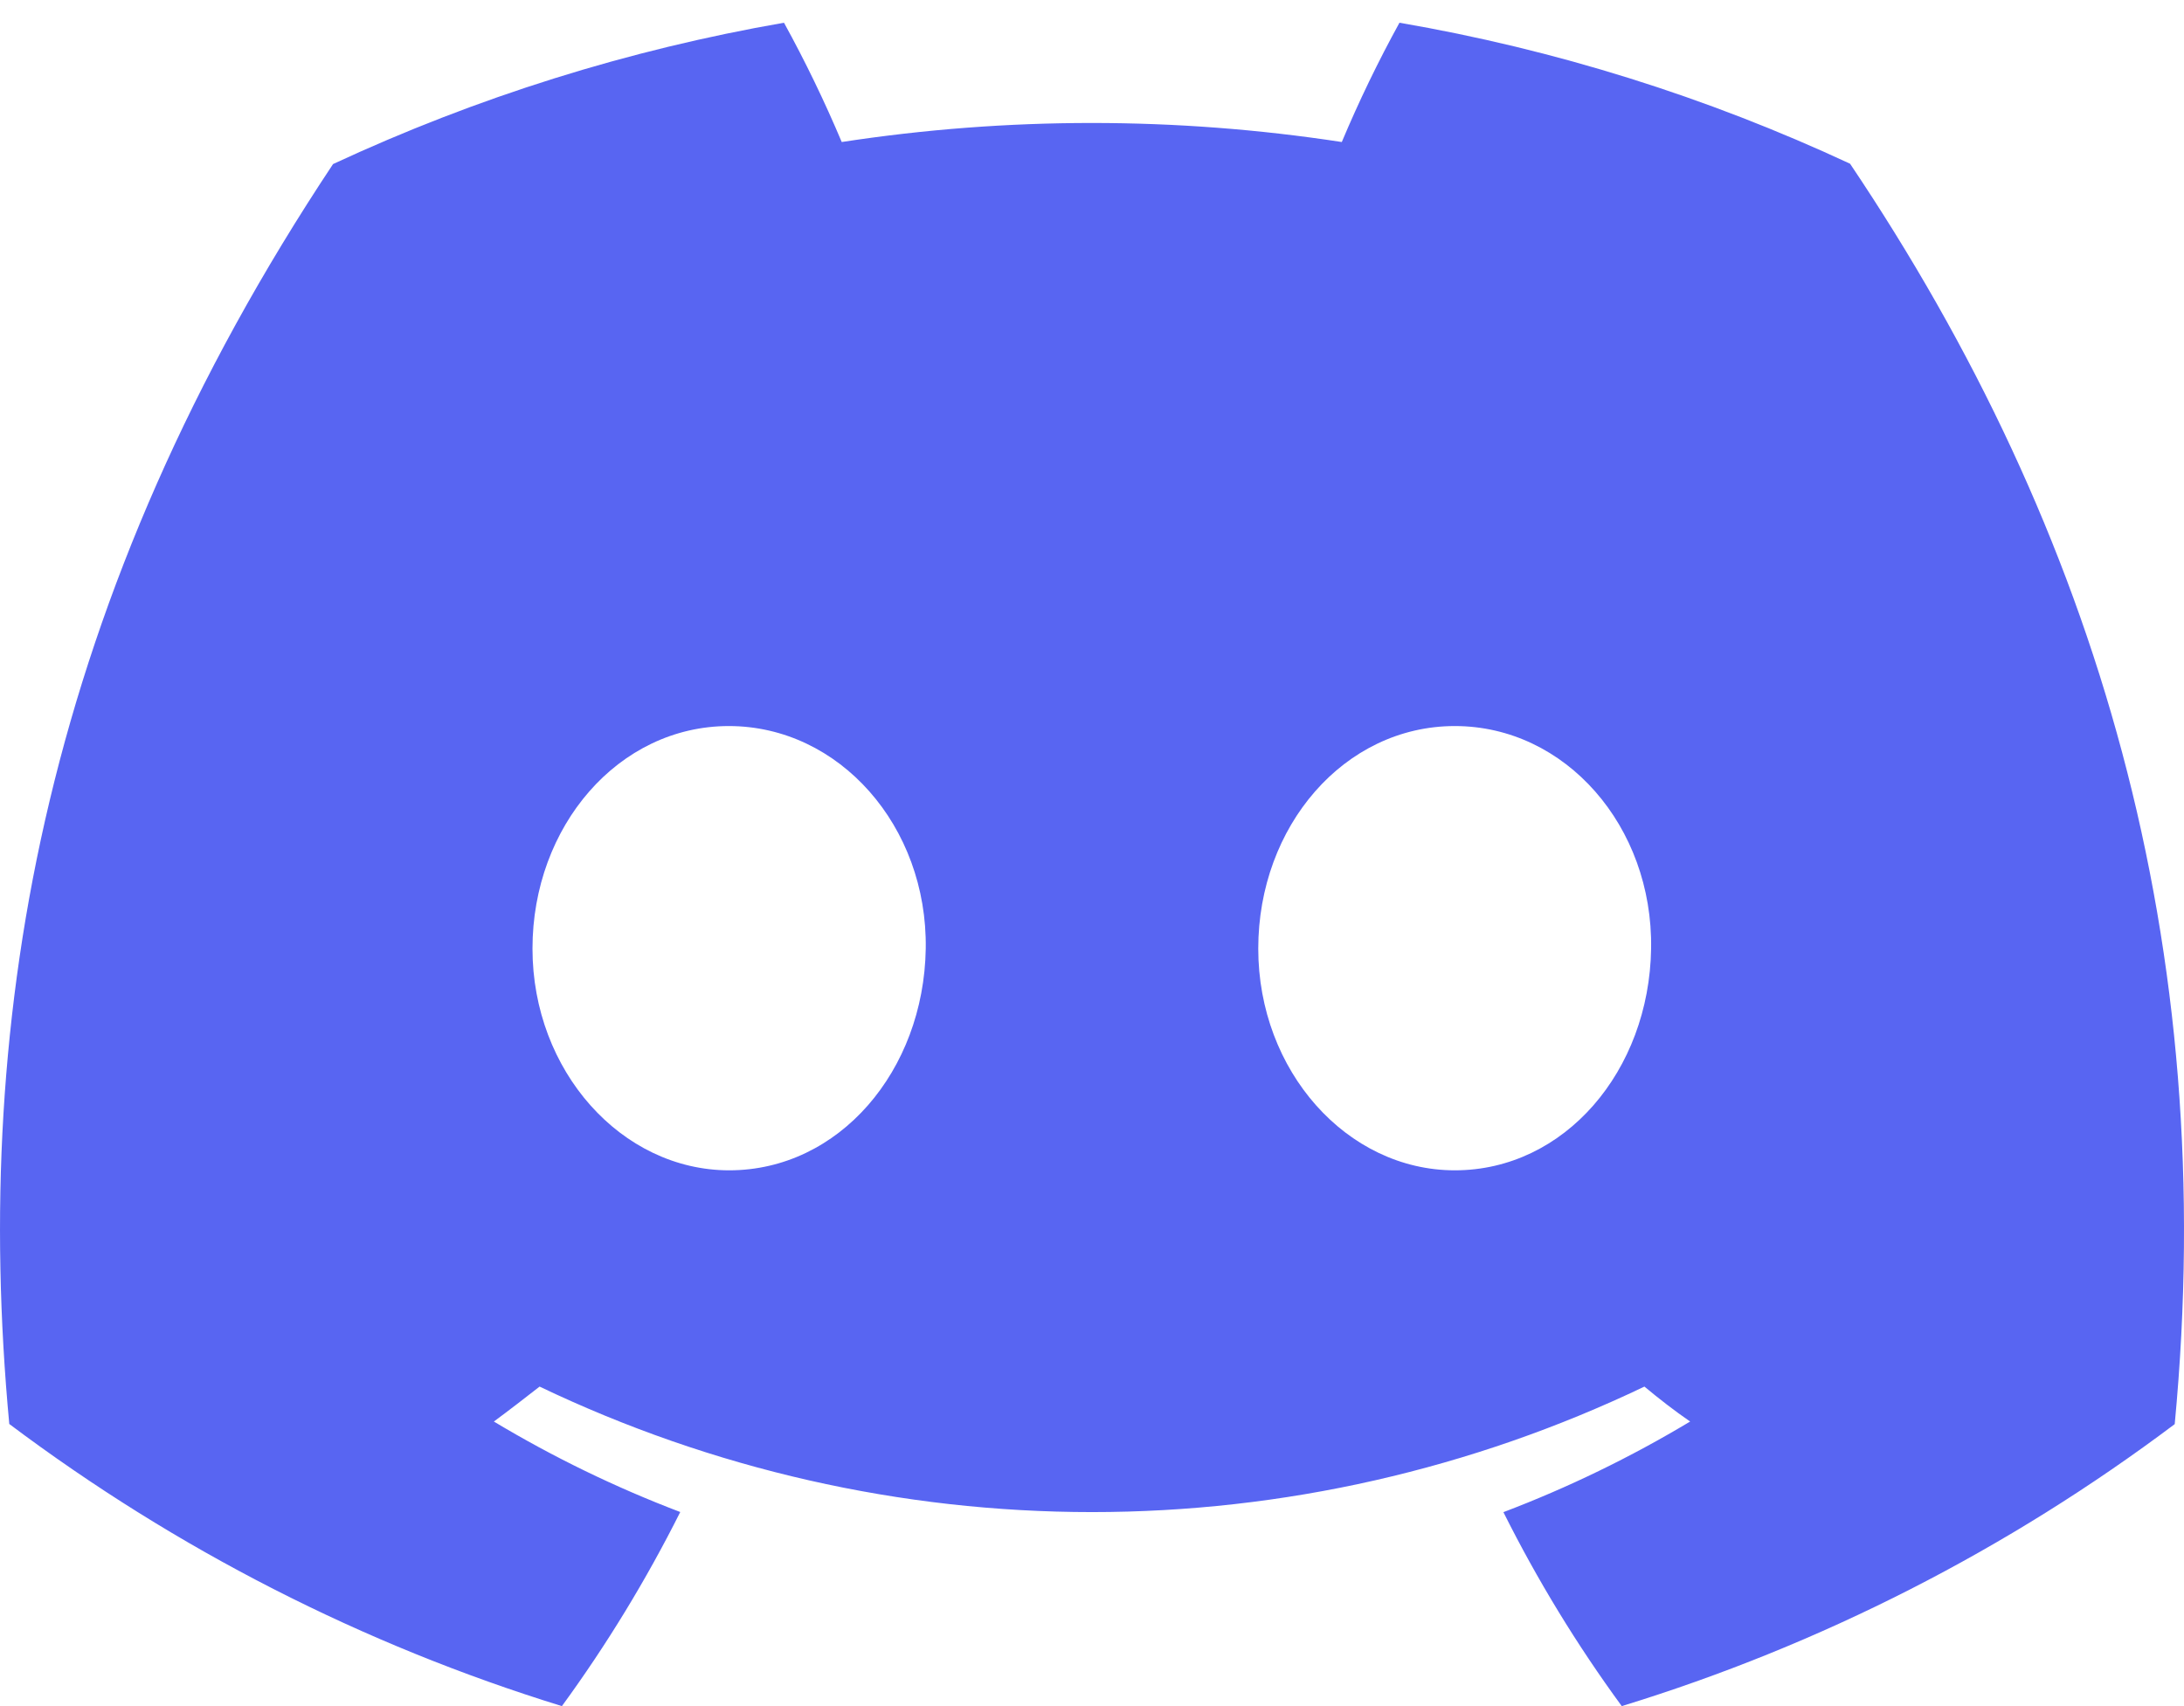<svg width="32" height="25" viewBox="0 0 32 25" fill="none" xmlns="http://www.w3.org/2000/svg">
<path d="M27.107 2.399C25.005 1.42 22.785 0.725 20.505 0.333C20.193 0.9 19.911 1.484 19.66 2.081C17.231 1.709 14.761 1.709 12.333 2.081C12.081 1.484 11.799 0.9 11.487 0.333C9.206 0.729 6.985 1.425 4.88 2.404C0.702 8.691 -0.43 14.822 0.136 20.866C2.583 22.704 5.321 24.102 8.233 25C8.888 24.103 9.468 23.151 9.967 22.156C9.02 21.796 8.106 21.352 7.236 20.83C7.465 20.661 7.689 20.487 7.906 20.318C10.438 21.529 13.202 22.157 16 22.157C18.798 22.157 21.562 21.529 24.094 20.318C24.313 20.5 24.537 20.674 24.764 20.83C23.892 21.353 22.976 21.798 22.028 22.158C22.526 23.154 23.106 24.104 23.762 25C26.676 24.106 29.417 22.708 31.864 20.868C32.529 13.859 30.729 7.785 27.107 2.399ZM10.684 17.149C9.106 17.149 7.802 15.692 7.802 13.9C7.802 12.108 9.061 10.639 10.679 10.639C12.298 10.639 13.591 12.108 13.564 13.9C13.536 15.692 12.293 17.149 10.684 17.149ZM21.316 17.149C19.735 17.149 18.436 15.692 18.436 13.9C18.436 12.108 19.695 10.639 21.316 10.639C22.937 10.639 24.22 12.108 24.192 13.9C24.165 15.692 22.924 17.149 21.316 17.149Z" fill="#5865F2"/>
</svg>
